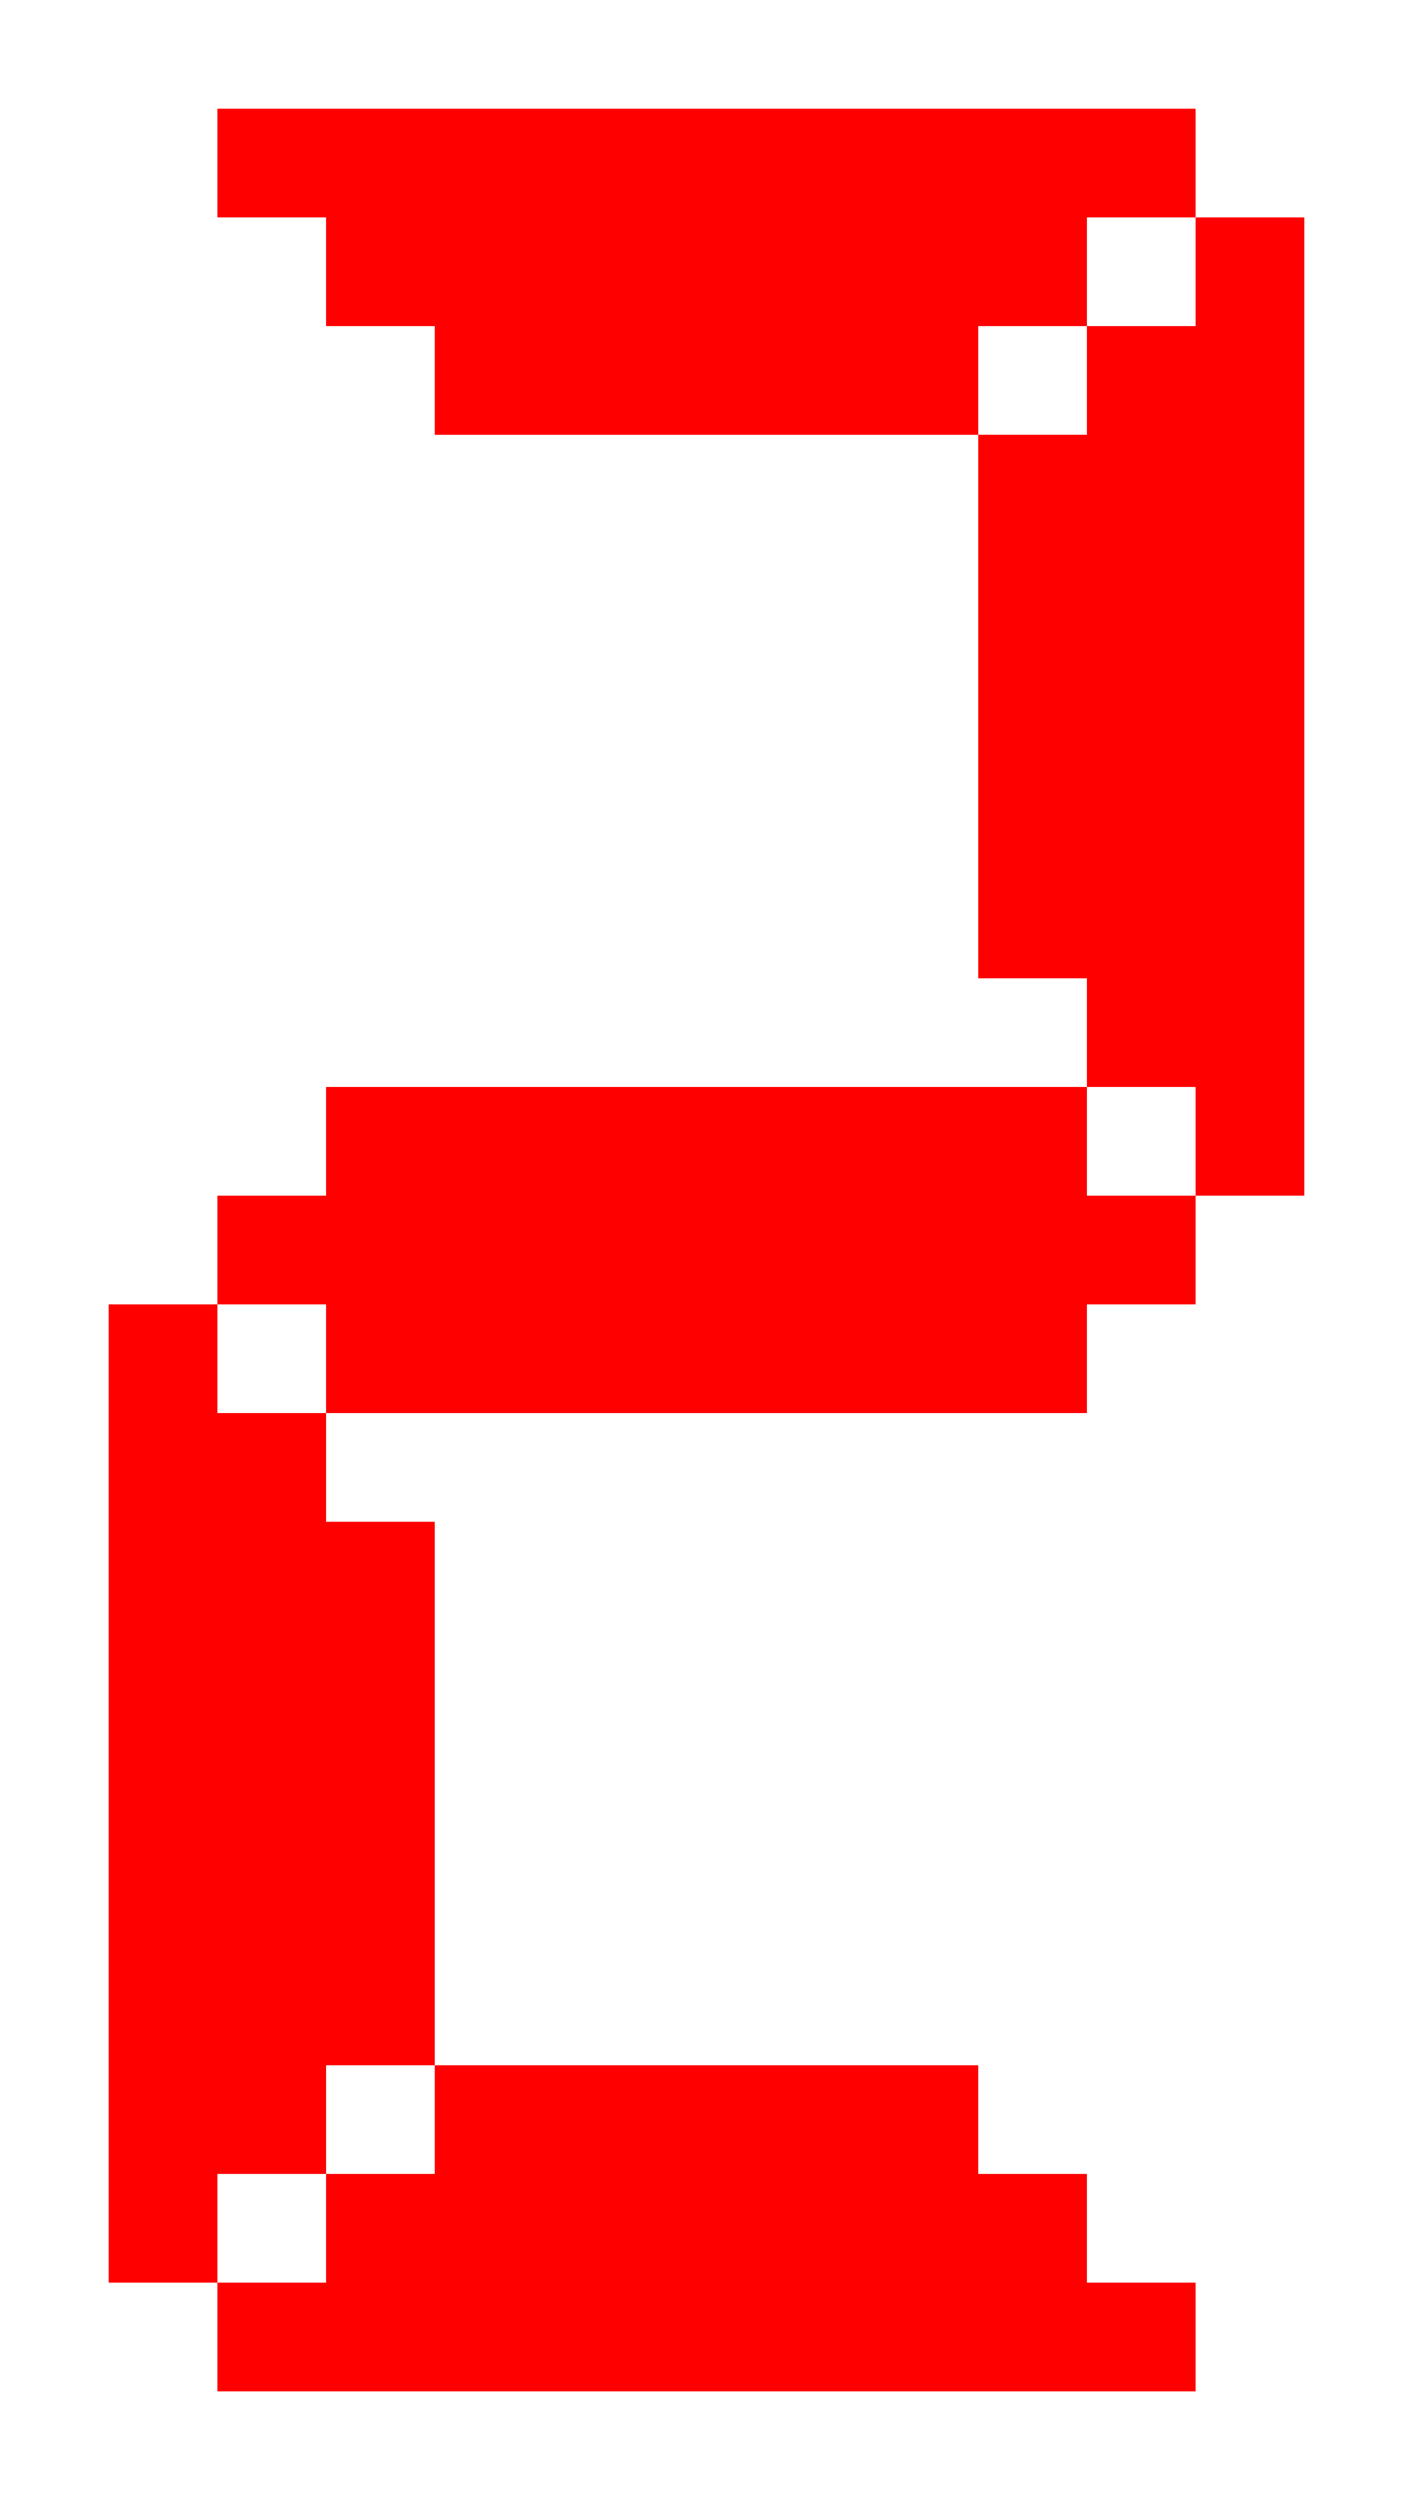 <svg xmlns="http://www.w3.org/2000/svg" width="13" height="23">
    <path d="M1 12v9h1v-1h1v-1h1v-5h-1v-1h-1v-1M12 2v9h-1v-1h-1v-1h-1v-5h1v-1h1v-1M2 1h9v1h-1v1h-1v1h-5v-1h-1v-1h-1M2 22h9v-1h-1v-1h-1v-1h-5v1h-1v1h-1M3 10h7v1h1v1h-1v1h-7v-1h-1v-1h1"
          fill="#f00"/>
</svg>